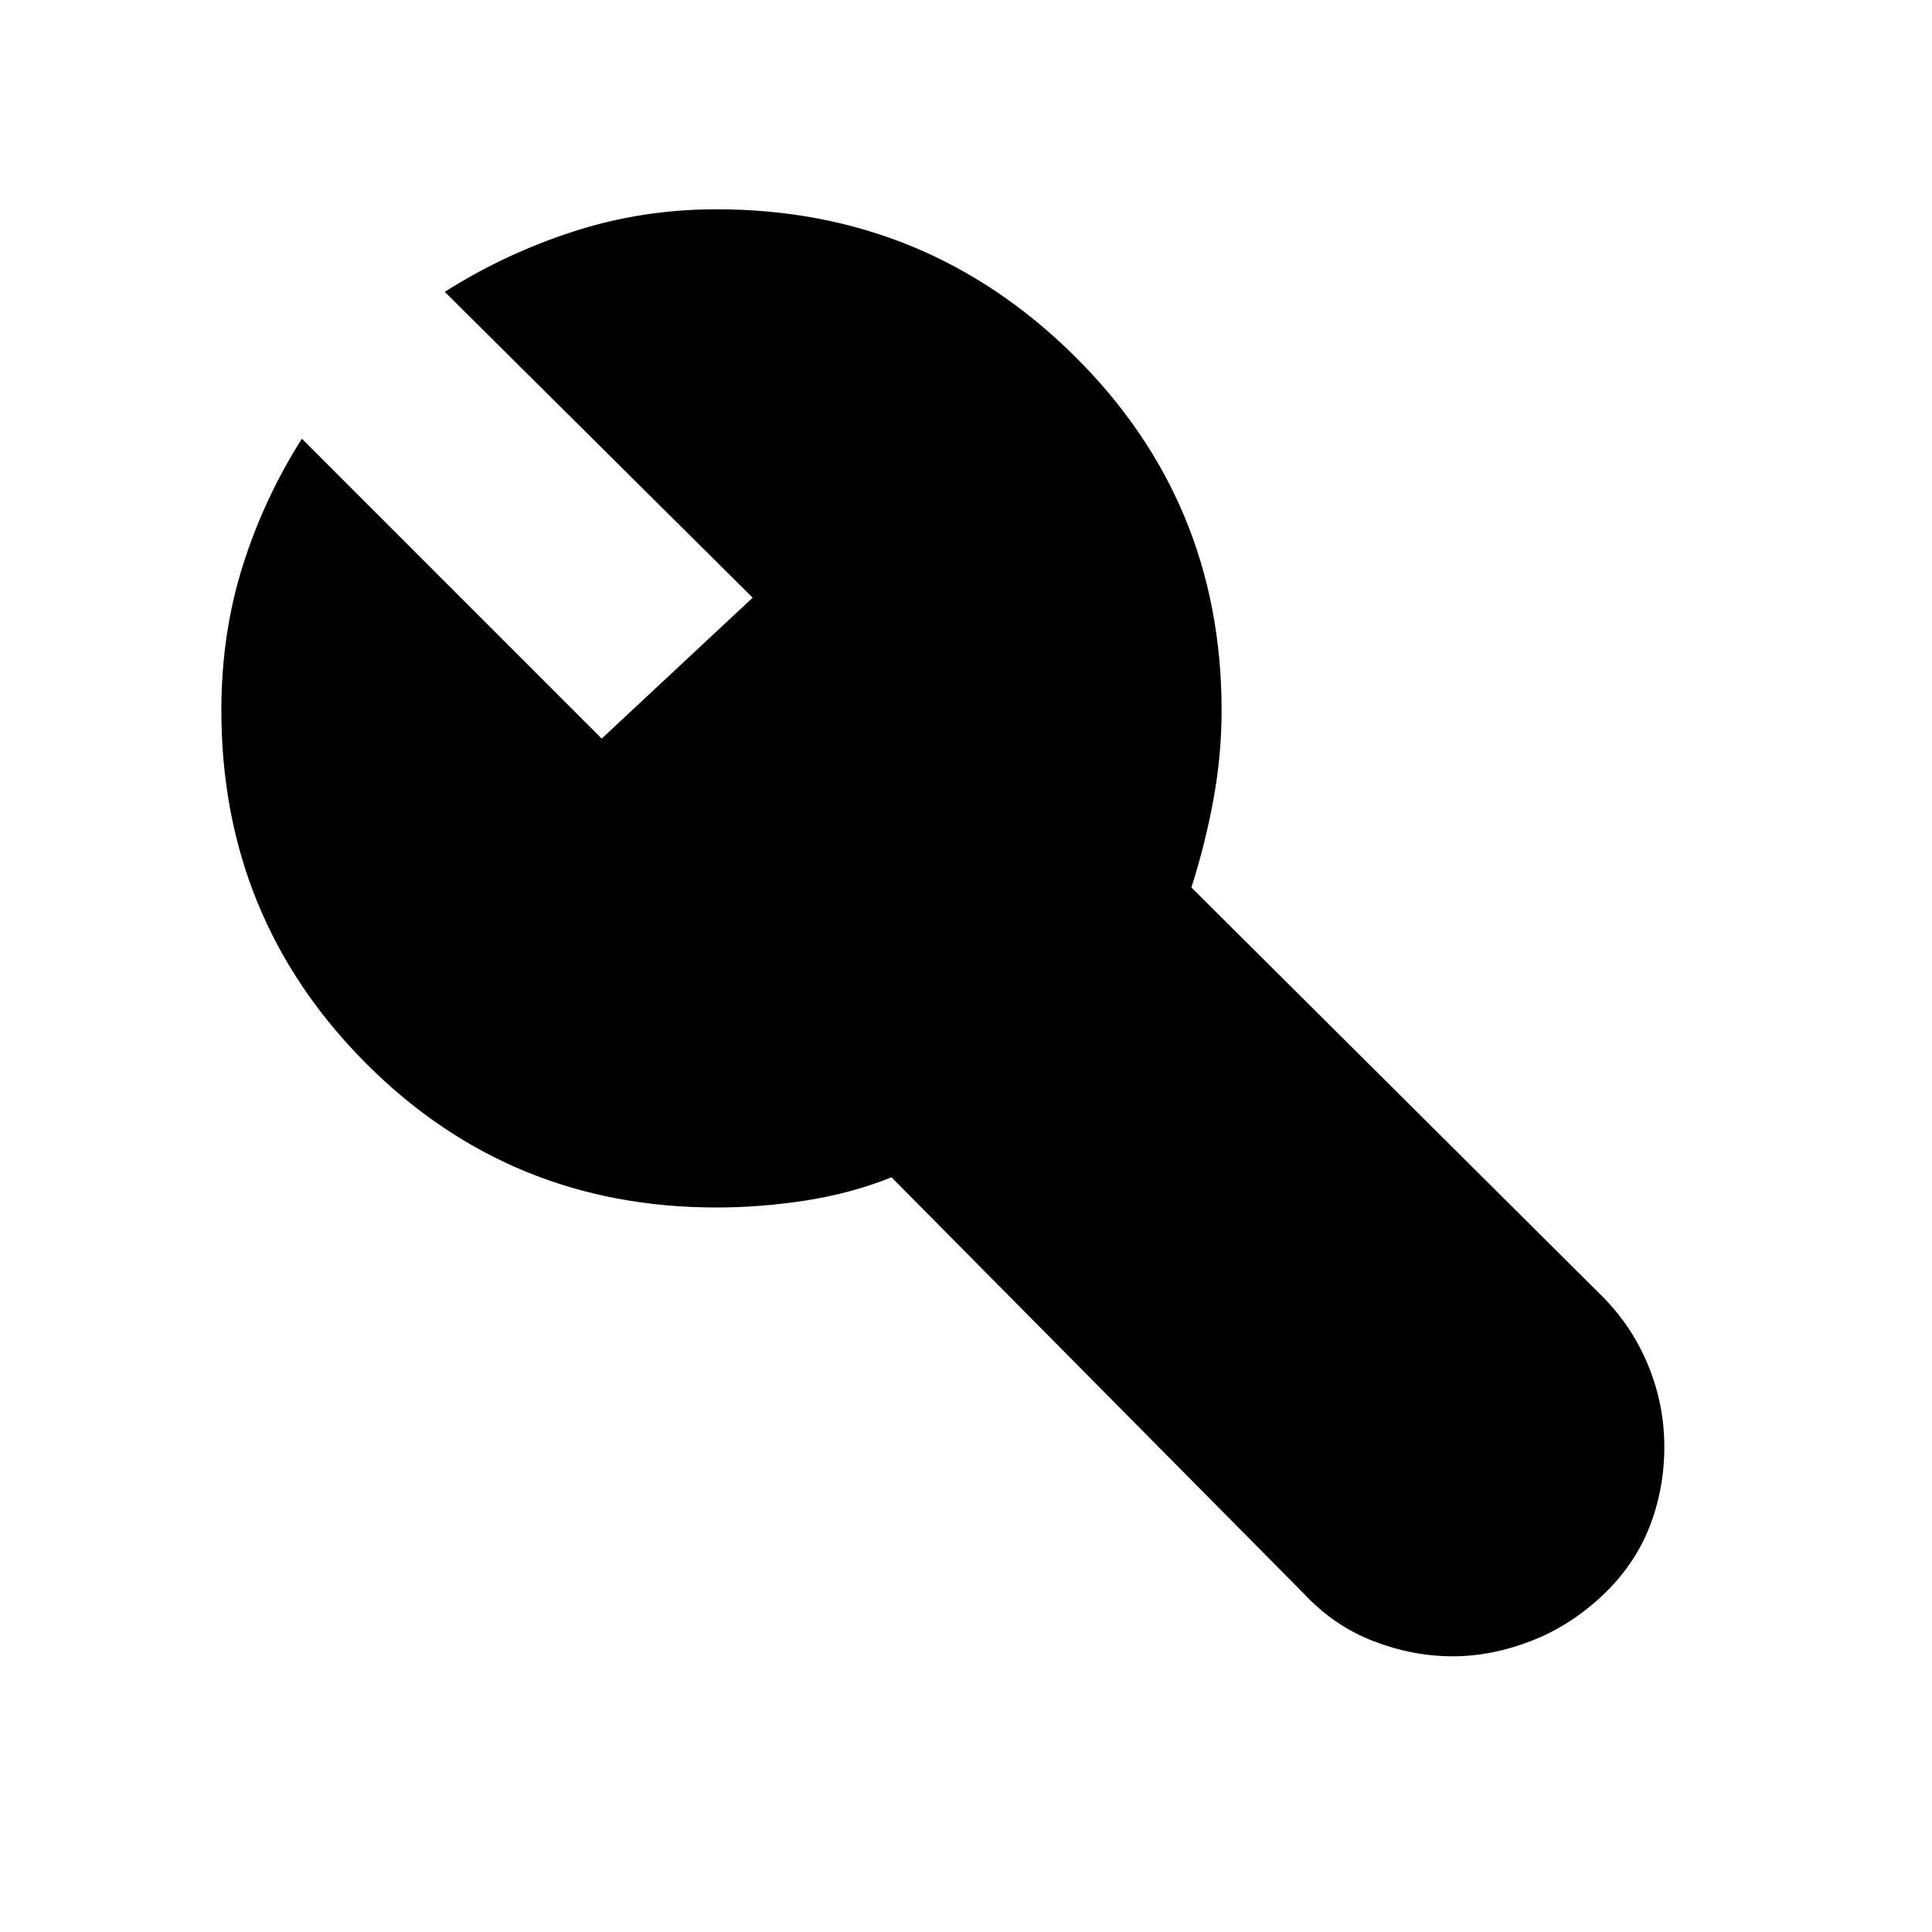<svg xmlns="http://www.w3.org/2000/svg" height="40" width="40"><path d="M30.083 34.292Q29.25 34.292 28.438 33.979Q27.625 33.667 27 33L18.458 24.375Q17.625 24.708 16.688 24.854Q15.75 25 14.833 25Q10.542 25 7.562 22Q4.583 19 4.583 14.708Q4.583 13.125 5.021 11.729Q5.458 10.333 6.25 9.083L12.458 15.292L15.583 12.375L9.208 6.042Q10.458 5.25 11.875 4.792Q13.292 4.333 14.833 4.333Q19.167 4.333 22.229 7.354Q25.292 10.375 25.292 14.708Q25.292 15.625 25.125 16.542Q24.958 17.458 24.667 18.375L33.167 26.833Q33.792 27.458 34.125 28.271Q34.458 29.083 34.458 29.958Q34.458 30.833 34.146 31.625Q33.833 32.417 33.167 33.042Q32.5 33.667 31.688 33.979Q30.875 34.292 30.083 34.292Z"/></svg>